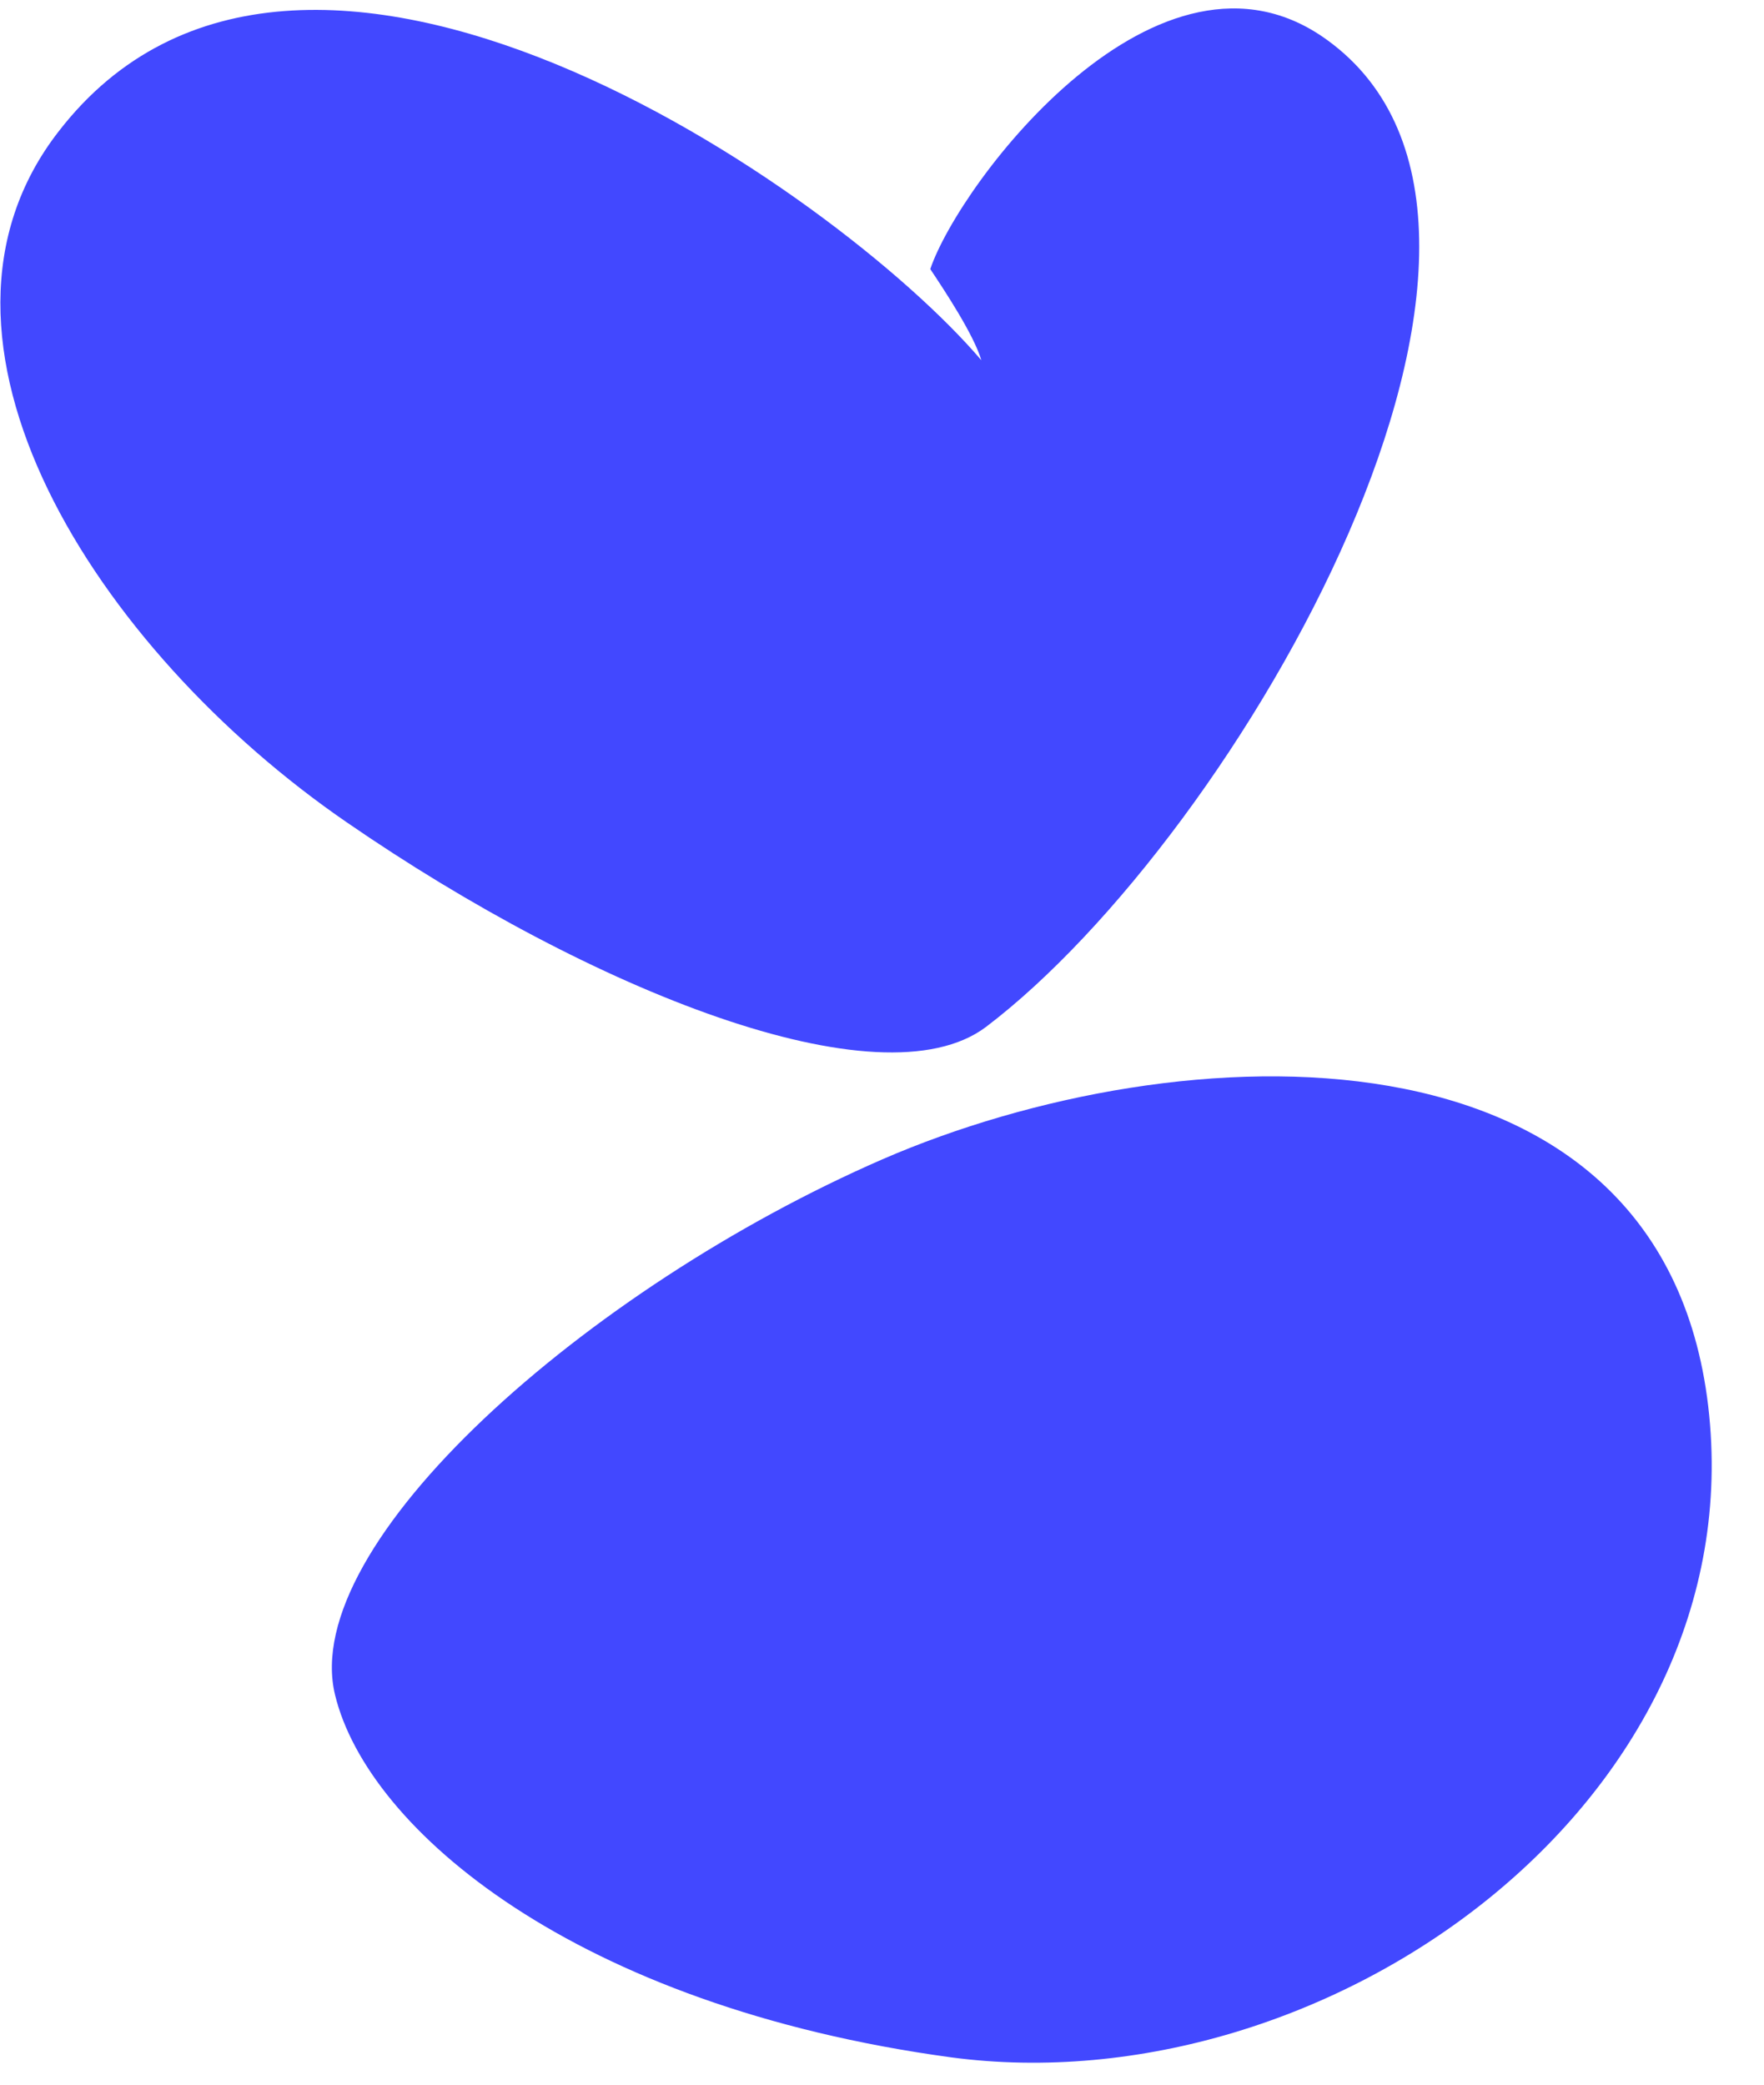 <svg width="22" height="26" viewBox="0 0 22 26" fill="none" xmlns="http://www.w3.org/2000/svg">
<g clip-path="url(#clip0_227_269)">
<path d="M11.005 14.459C14.709 12.851 20.72 12.602 21.304 17.536C21.887 22.485 16.541 26.283 11.86 25.659C7.178 25.021 4.586 22.817 4.179 21.14C3.718 19.255 7.314 16.067 11.005 14.459Z" fill="#4248FF"/>
<path d="M16.555 0.501C14.465 -1.024 11.968 2.275 11.602 3.356C11.778 3.62 12.145 4.174 12.239 4.493C10.408 2.344 3.745 -2.258 0.733 1.637C-1.276 4.216 1.181 8.097 4.329 10.259C7.368 12.352 10.977 13.794 12.294 12.81C15.442 10.425 19.798 2.857 16.555 0.501Z" fill="#4248FF"/>
</g>
<defs>
<clipPath id="clip0_227_269">
<rect width="21.358" height="25.63" fill="white" transform="translate(0 0.099)"/>
</clipPath>
</defs>
</svg>

